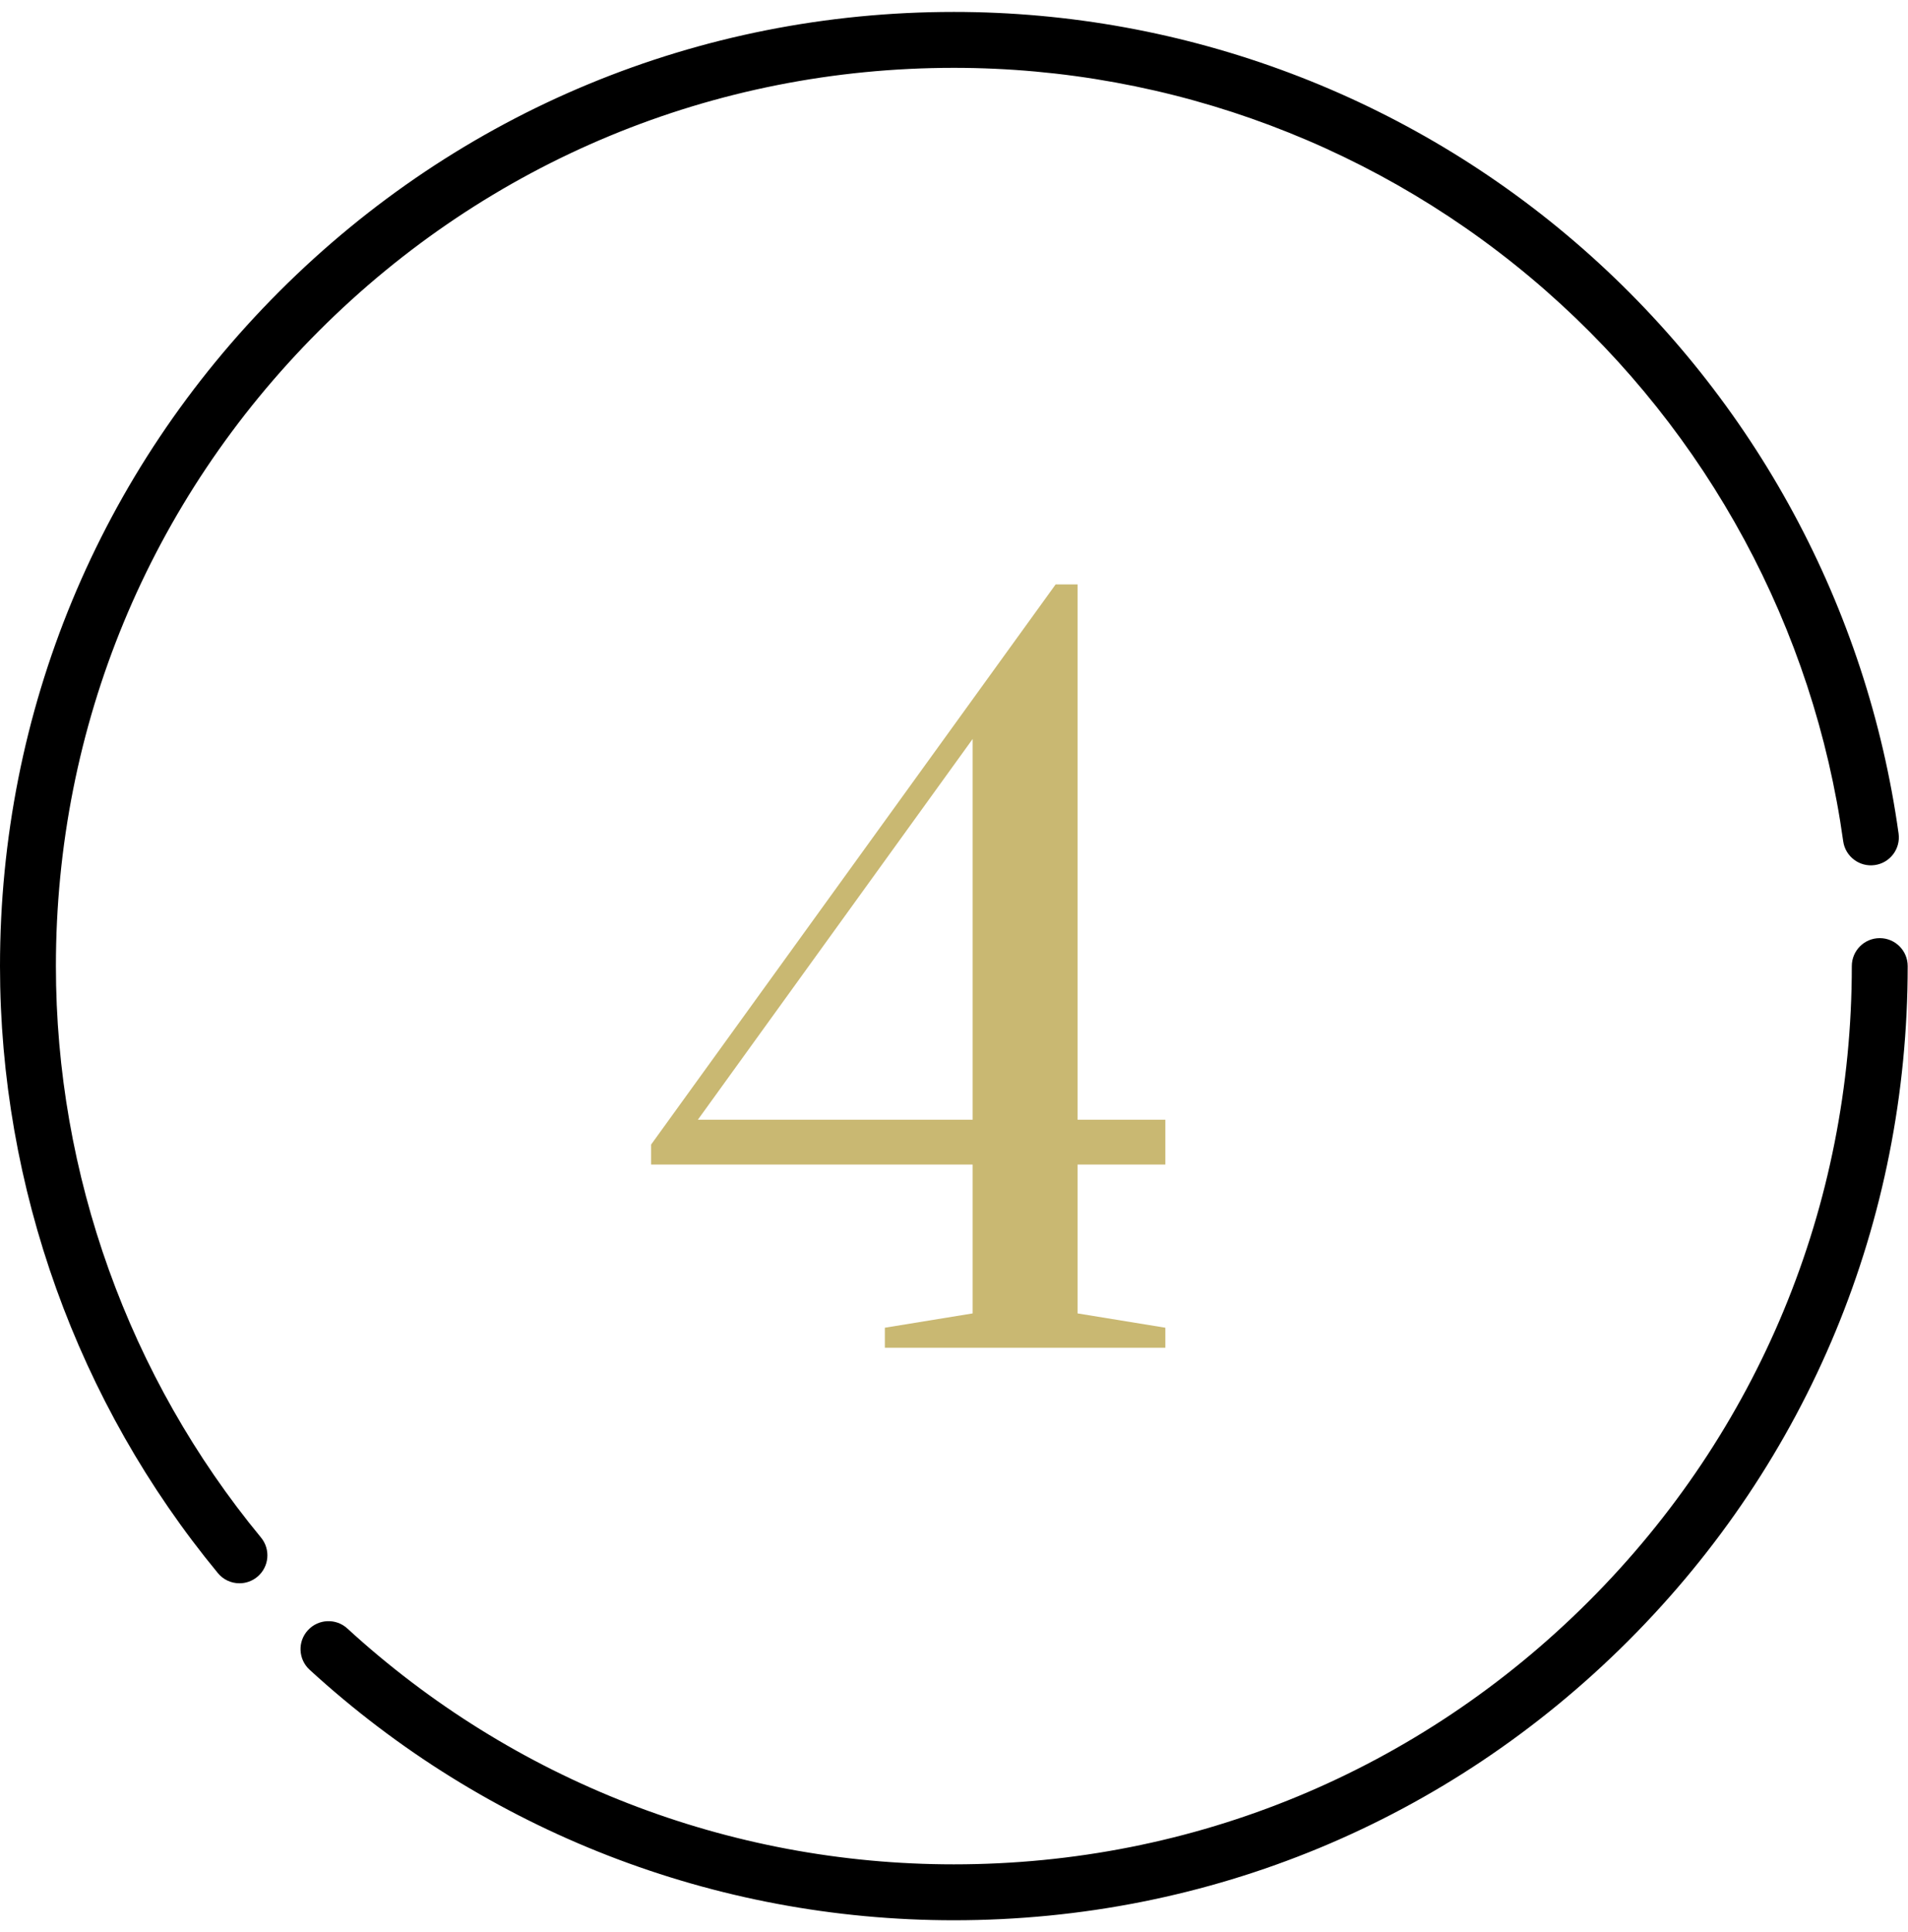 <svg width="80" height="81" viewBox="0 0 80 81" fill="none" xmlns="http://www.w3.org/2000/svg">
<g clip-path="url(#clip0)">
<path d="M78.815 39.328C78.168 39.328 77.644 39.852 77.644 40.5C77.644 50.559 73.728 60.015 66.616 67.127C59.505 74.24 50.05 78.156 39.994 78.156C30.551 78.156 21.52 74.645 14.564 68.269C14.087 67.832 13.346 67.865 12.909 68.342C12.471 68.819 12.504 69.56 12.98 69.997C20.37 76.77 29.963 80.5 39.994 80.5C50.676 80.5 60.72 76.339 68.273 68.784C75.827 61.229 79.987 51.184 79.987 40.5C79.987 39.852 79.463 39.328 78.815 39.328Z" fill="black"/>
<path d="M2.344 40.5C2.344 30.441 6.26 20.985 13.371 13.873C20.482 6.76 29.937 2.844 39.994 2.844C49.136 2.844 57.951 6.161 64.814 12.185C71.616 18.154 76.044 26.35 77.283 35.266C77.372 35.907 77.966 36.354 78.605 36.265C79.246 36.176 79.694 35.584 79.605 34.943C78.287 25.471 73.584 16.763 66.361 10.423C59.069 4.024 49.705 0.5 39.994 0.5C29.311 0.5 19.268 4.661 11.714 12.216C4.16 19.771 0 29.816 0 40.5C0 49.772 3.245 58.809 9.136 65.947C9.367 66.228 9.702 66.373 10.04 66.373C10.303 66.373 10.567 66.285 10.786 66.105C11.285 65.693 11.355 64.955 10.943 64.455C5.398 57.736 2.344 49.229 2.344 40.5Z" fill="black"/>
<path d="M37.101 56.5V55.66L40.781 55.06V48.82H27.301V47.98L44.261 24.5H45.181V46.94H48.861V48.82H45.181V55.06L48.861 55.66V56.5H37.101ZM29.261 46.94H40.781V30.98L29.261 46.94Z" fill="#C9B872"/>
</g>
<defs>
<clipPath id="clip0">
<rect width="80" height="80" fill="white" transform="translate(0 0.5)"/>
</clipPath>
</defs>
</svg>
